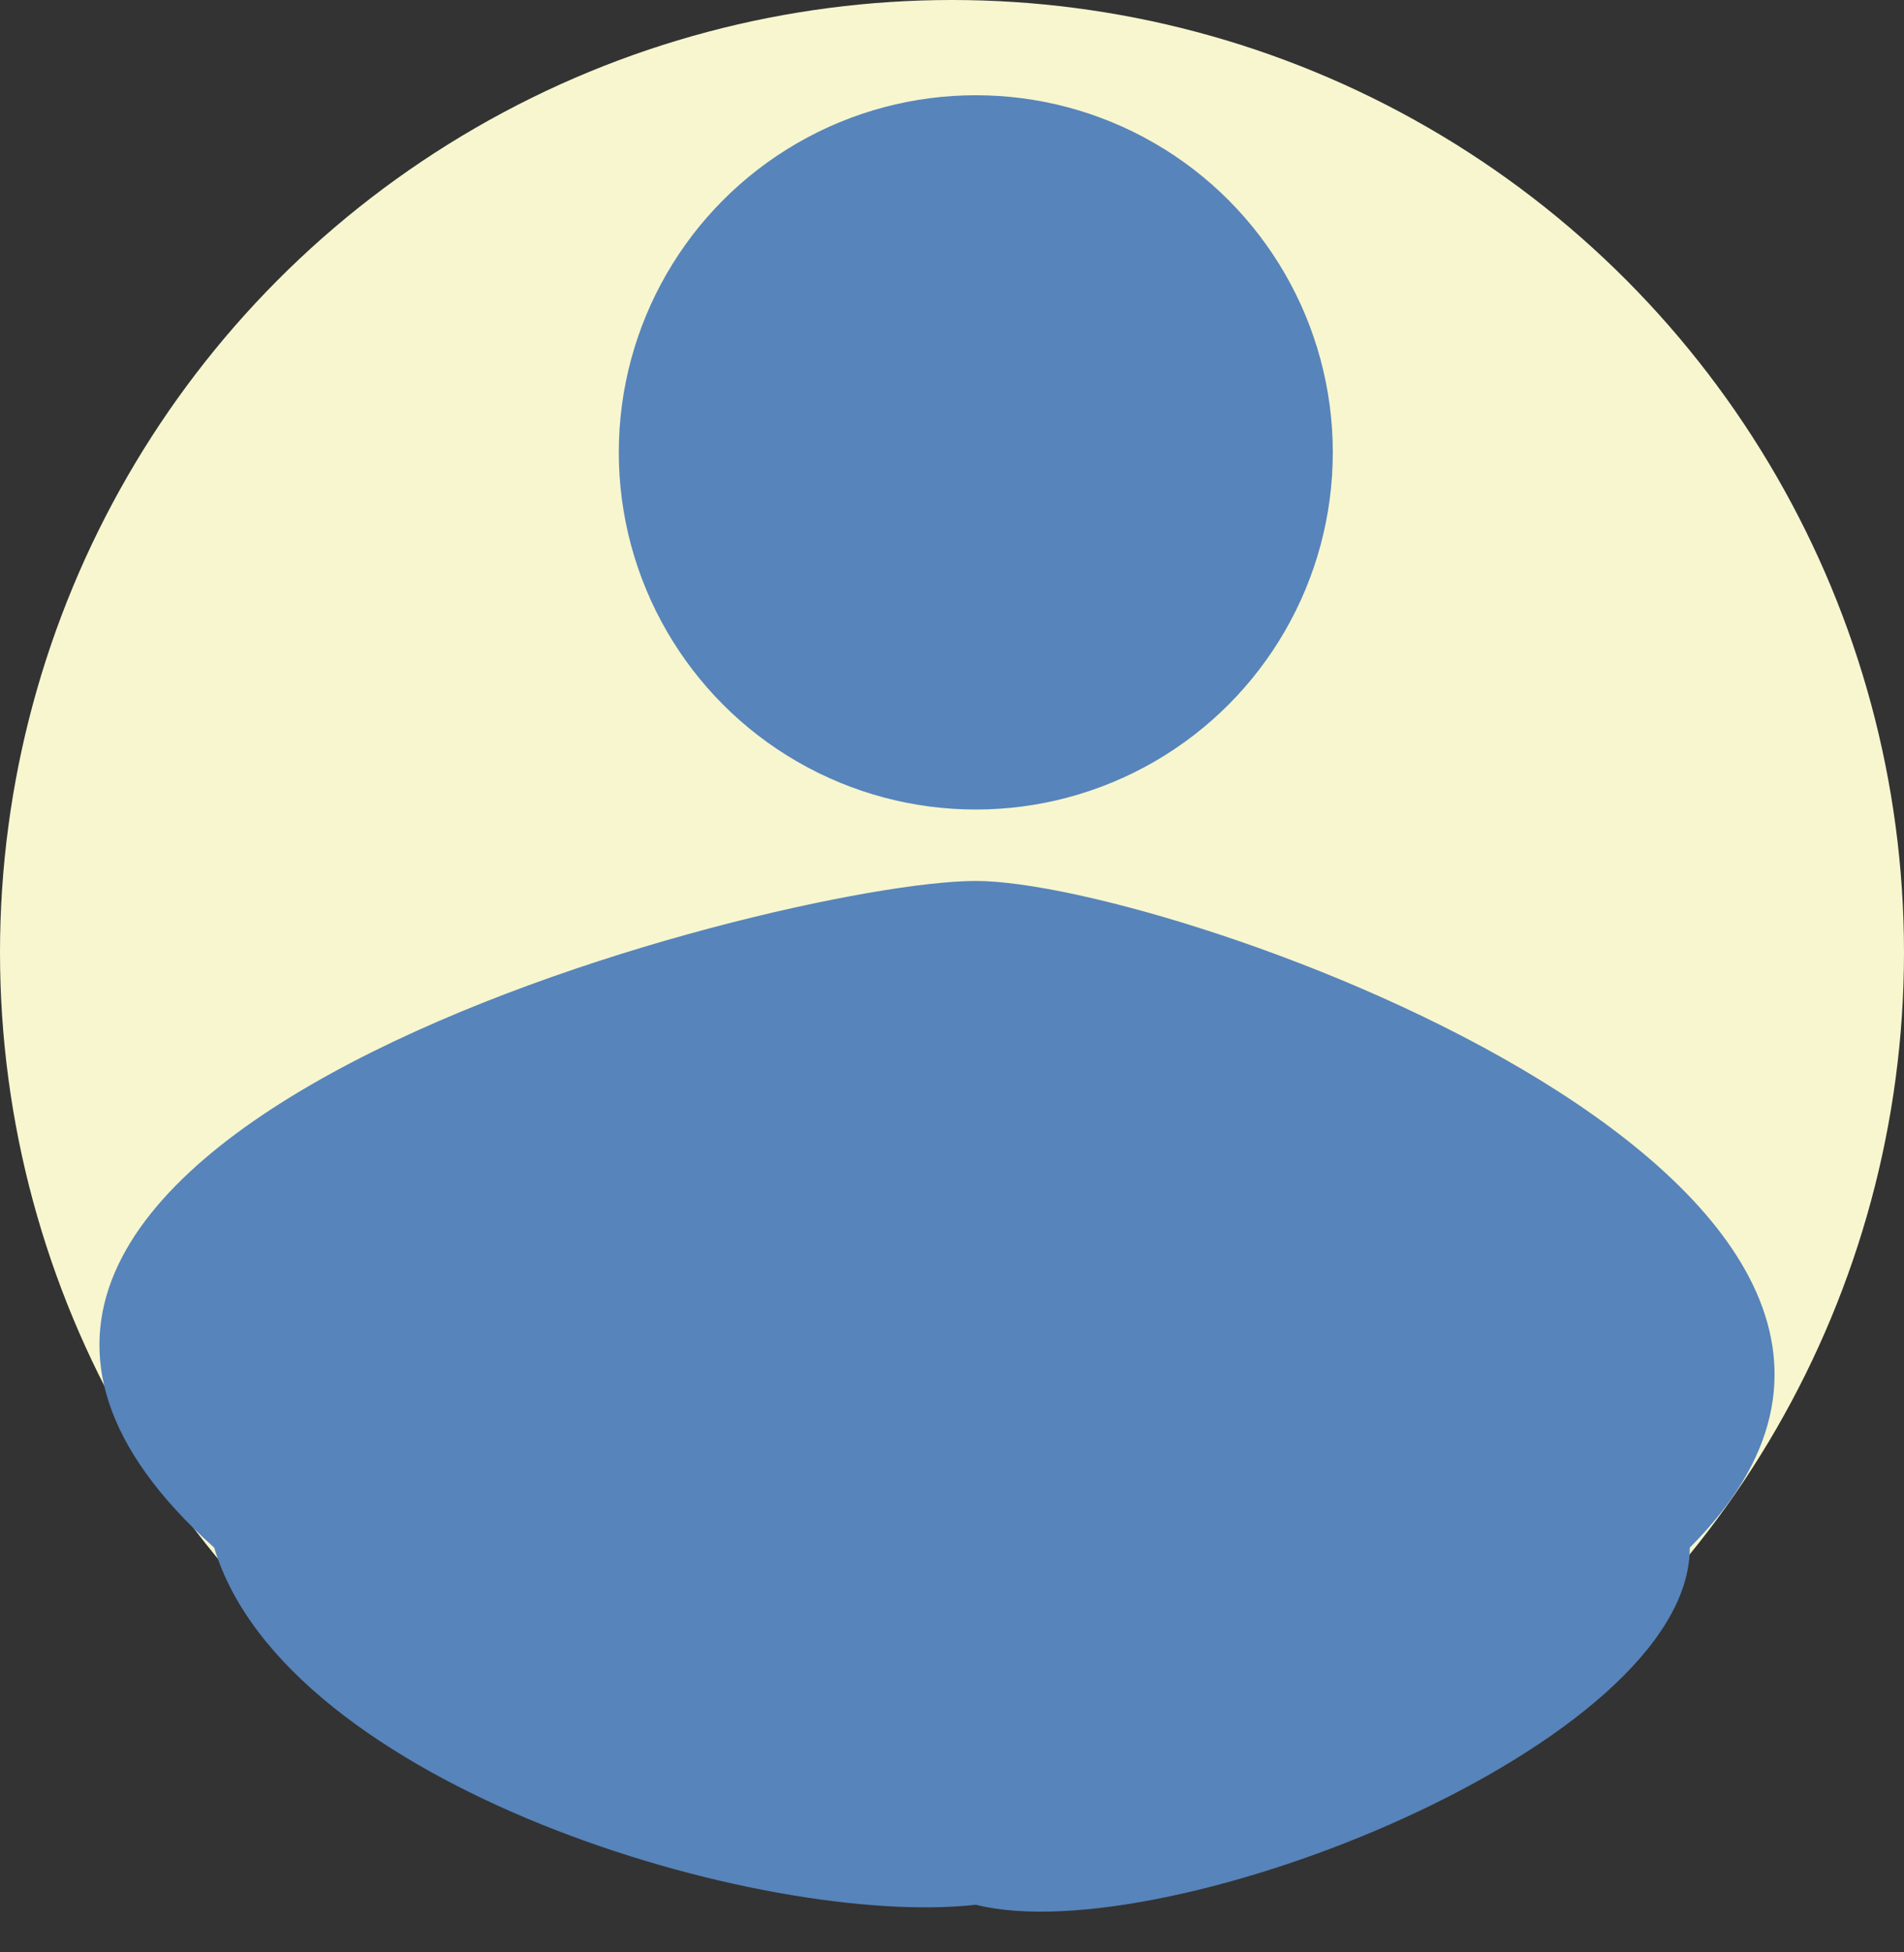 <svg xmlns="http://www.w3.org/2000/svg" width="40" height="41" fill="none" viewBox="0 0 40 41">
  <rect x="0" y="0" width="40" height="41" fill="#333333" stroke="none"/>
  <circle cx="20" cy="20" r="20" fill="#F7F6CF"/>
  <circle cx="20.5" cy="9.5" r="7.5" fill="#5784BA"/>
  <path fill="#5784BA" d="M35.5 32.5c0 4.142-11 8.5-15 7.5-4.5.5-14.5-2.5-16-7.5-9.5-8.5 11.858-14 16-14 4.142 0 22.5 6.5 15 14Z"/>
</svg>
